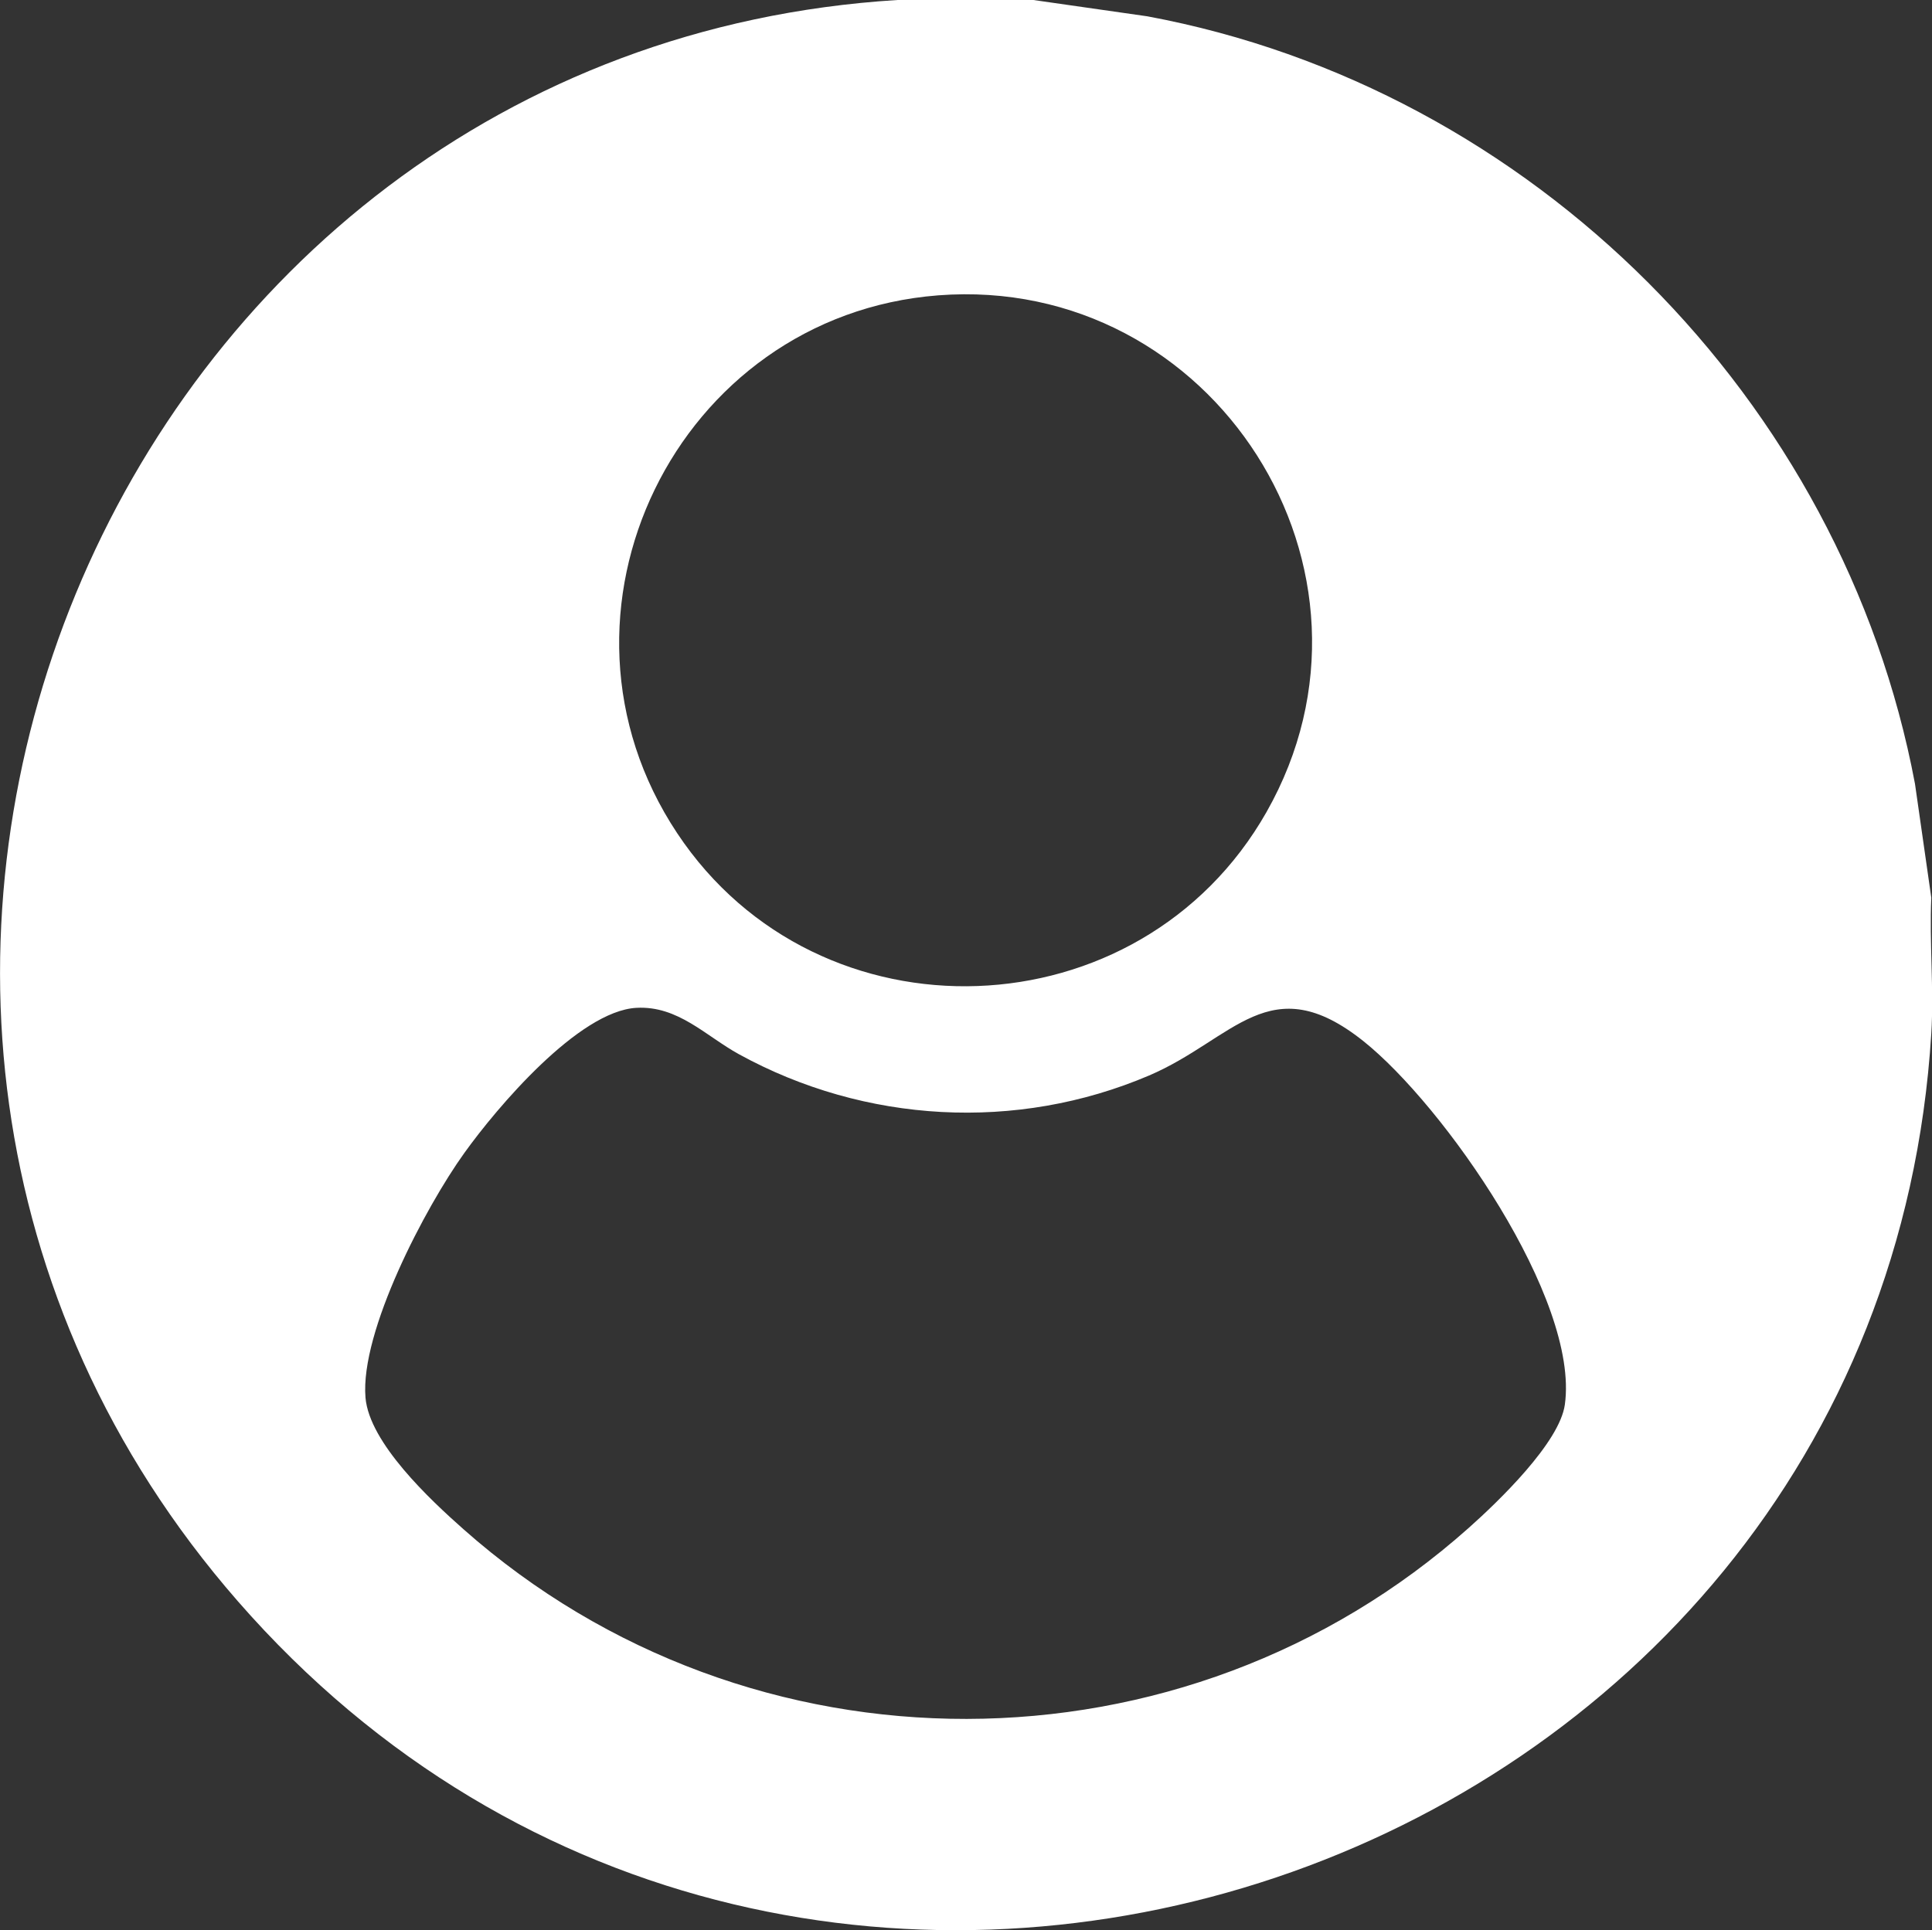 <?xml version="1.0" encoding="UTF-8"?>
<svg id="Layer_2" data-name="Layer 2" xmlns="http://www.w3.org/2000/svg" viewBox="0 0 163.5 163.38">
  <rect x="0" y="0" width="163.5" height="163.38" fill="#333333" stroke="none"/>
  <defs>
    <style>
      .cls-1 {
        fill: #fff;
      }
    </style>
  </defs>
  <g id="Layer_1-2" data-name="Layer 1">
    <g id="RuhIQ1.tif">
      <path class="cls-1" d="M87.45,0l9.64,1.38c32.57,6.05,58.85,32.44,64.97,64.97l1.38,9.64c-.17,3.77.23,7.74,0,11.49-4.43,71.77-95.64,102.72-143.33,48.04C-24.17,84.76,9.24,4.12,75.95,0h11.49ZM79.4,25c-22.14,1.71-34.46,26.91-22.09,45.53,11.98,18.04,39.17,17.05,49.87-1.79,11.6-20.43-4.5-45.53-27.78-43.74ZM53.86,85.31c-4.89.27-11.8,8.43-14.56,12.28-3.3,4.59-8.83,15.11-8.37,20.71.32,3.83,5.47,8.65,8.31,11.16,24.22,21.45,60.96,21.38,85.09-.16,2.47-2.2,7.66-7.19,8.1-10.41,1.24-8.92-10.25-25.34-17.06-30.77-7.92-6.3-10.94-.15-18.13,2.92-11.21,4.78-24.05,4.05-34.7-1.8-2.81-1.54-5.15-4.12-8.67-3.93Z"/>
    </g>
  </g>
</svg>